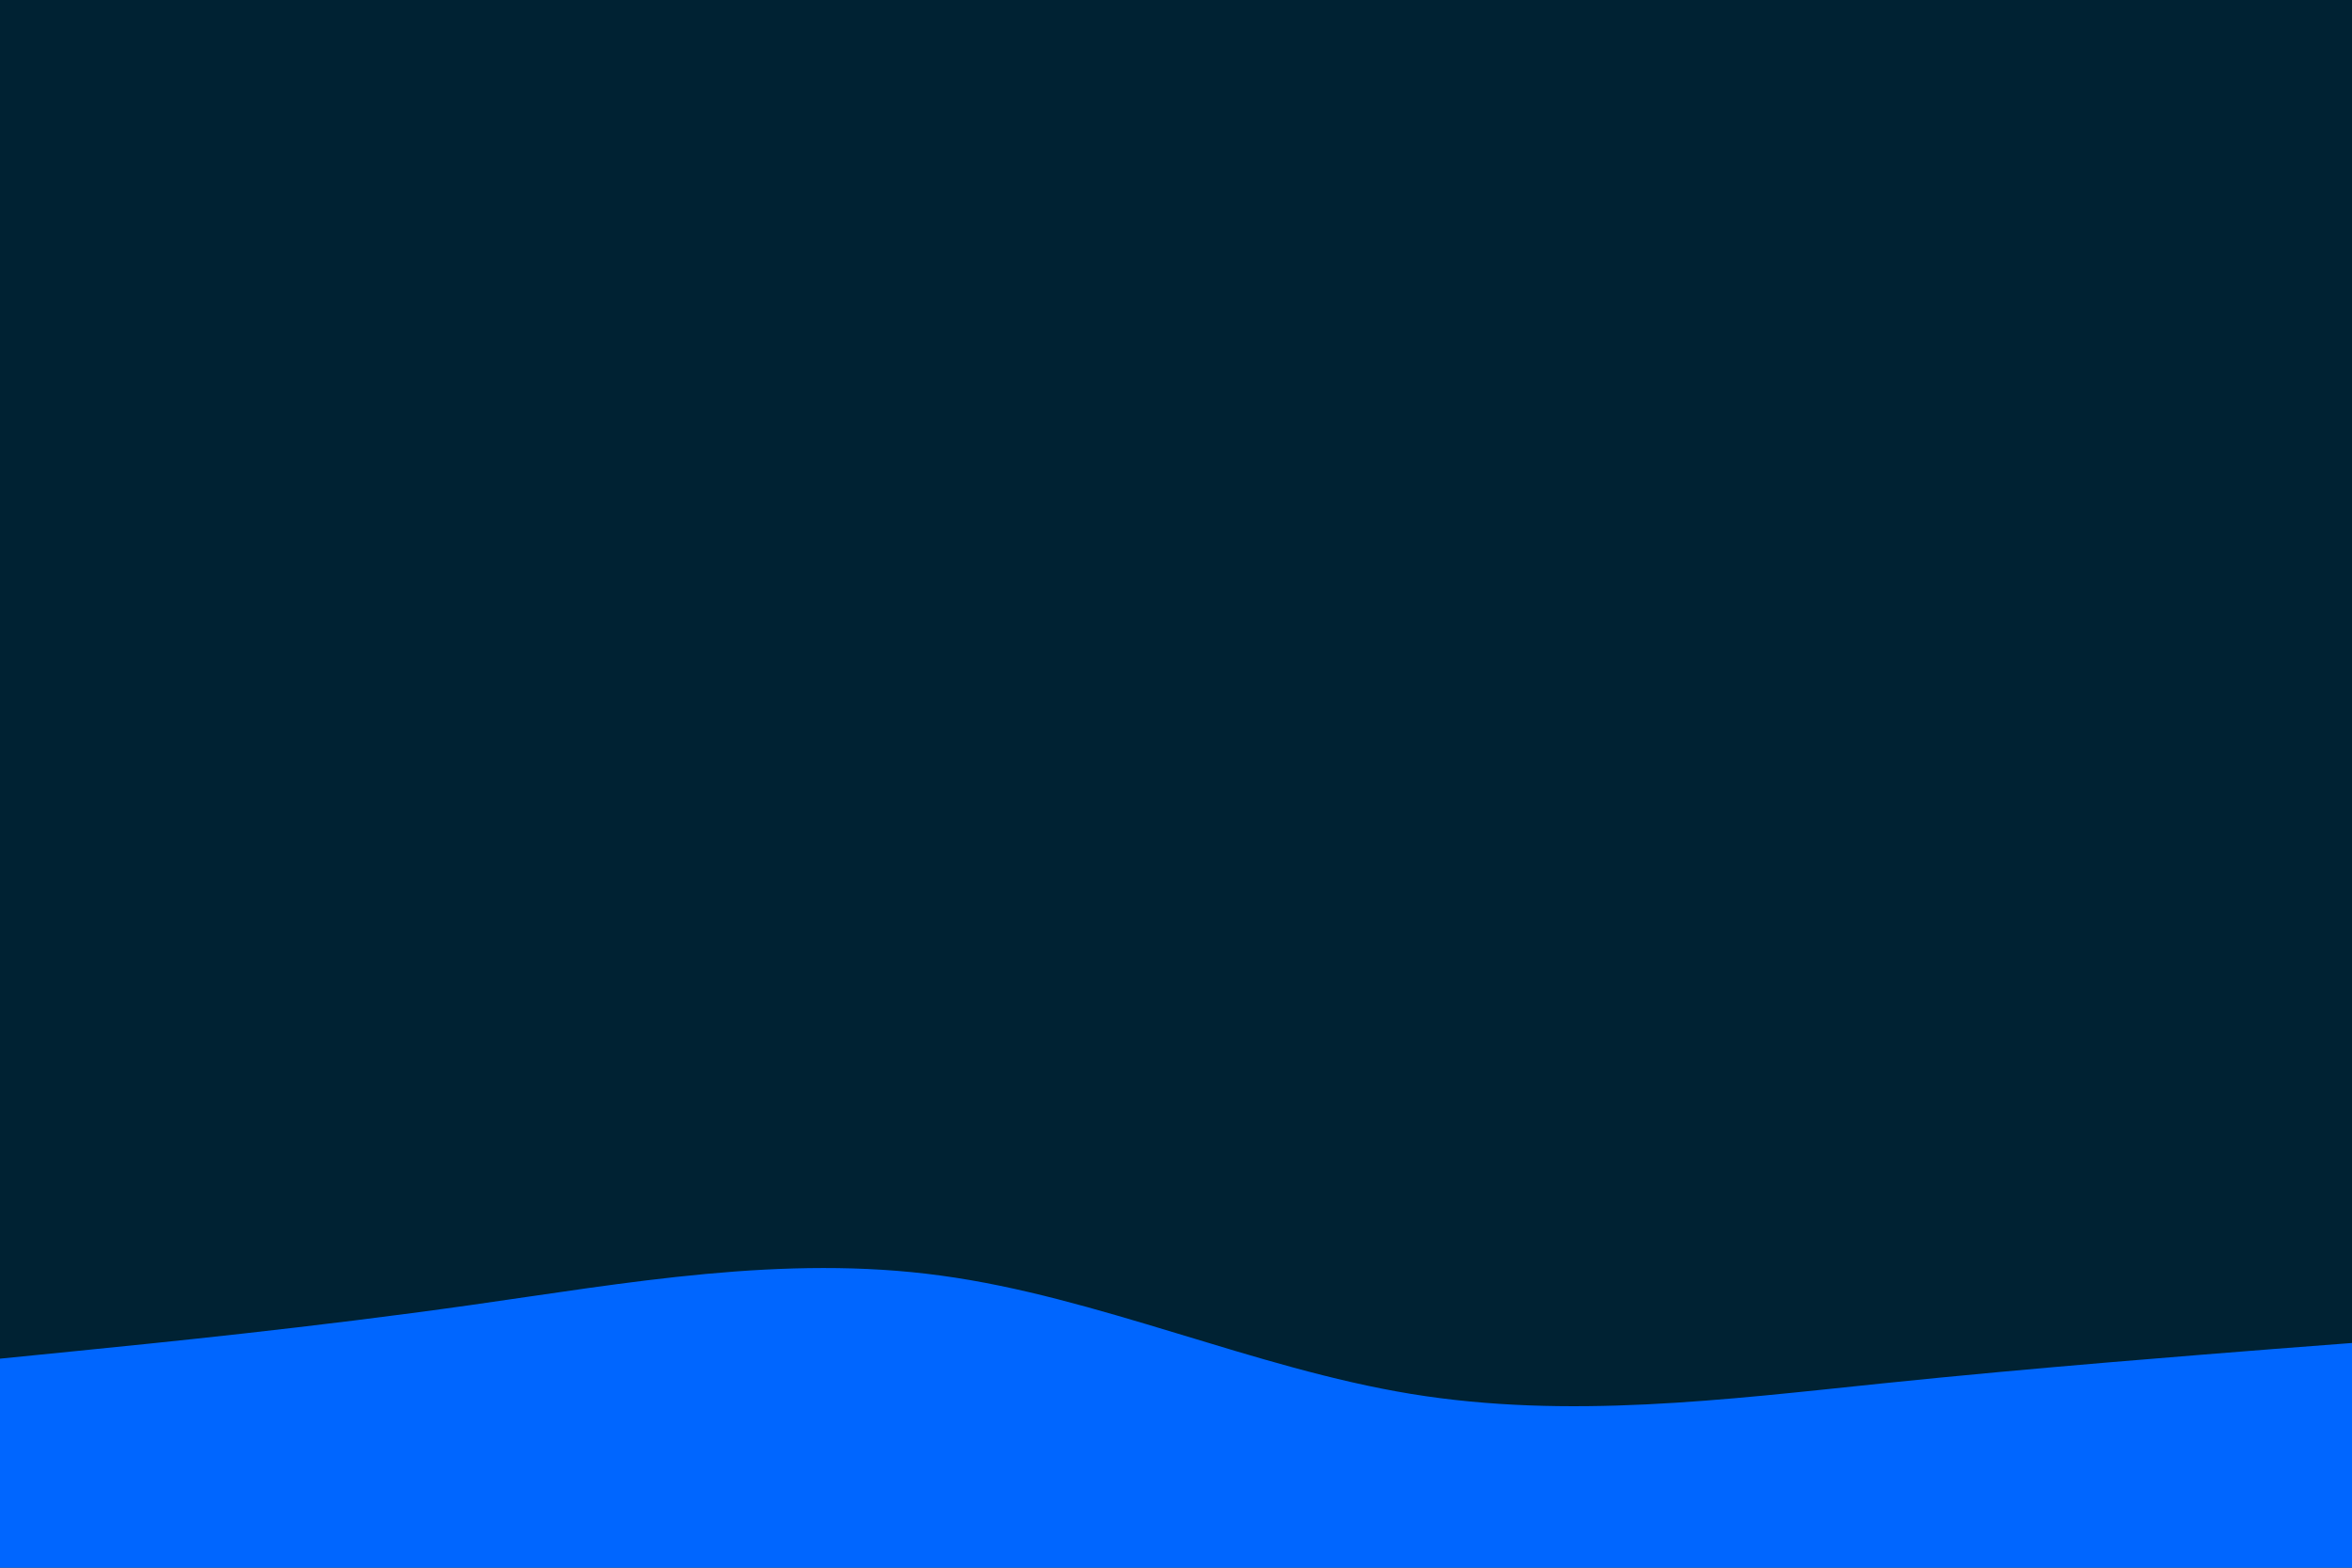 <svg id="visual" viewBox="0 0 900 600" width="900" height="600" xmlns="http://www.w3.org/2000/svg" xmlns:xlink="http://www.w3.org/1999/xlink" version="1.1"><rect x="0" y="0" width="900" height="600" fill="#002233"></rect><path d="M0 520L30 517C60 514 120 508 180 499.5C240 491 300 480 360 488.2C420 496.3 480 523.7 540 533.5C600 543.3 660 535.7 720 529.5C780 523.3 840 518.7 870 516.3L900 514L900 601L870 601C840 601 780 601 720 601C660 601 600 601 540 601C480 601 420 601 360 601C300 601 240 601 180 601C120 601 60 601 30 601L0 601Z" fill="#0066FF" stroke-linecap="round" stroke-linejoin="miter"></path></svg>
